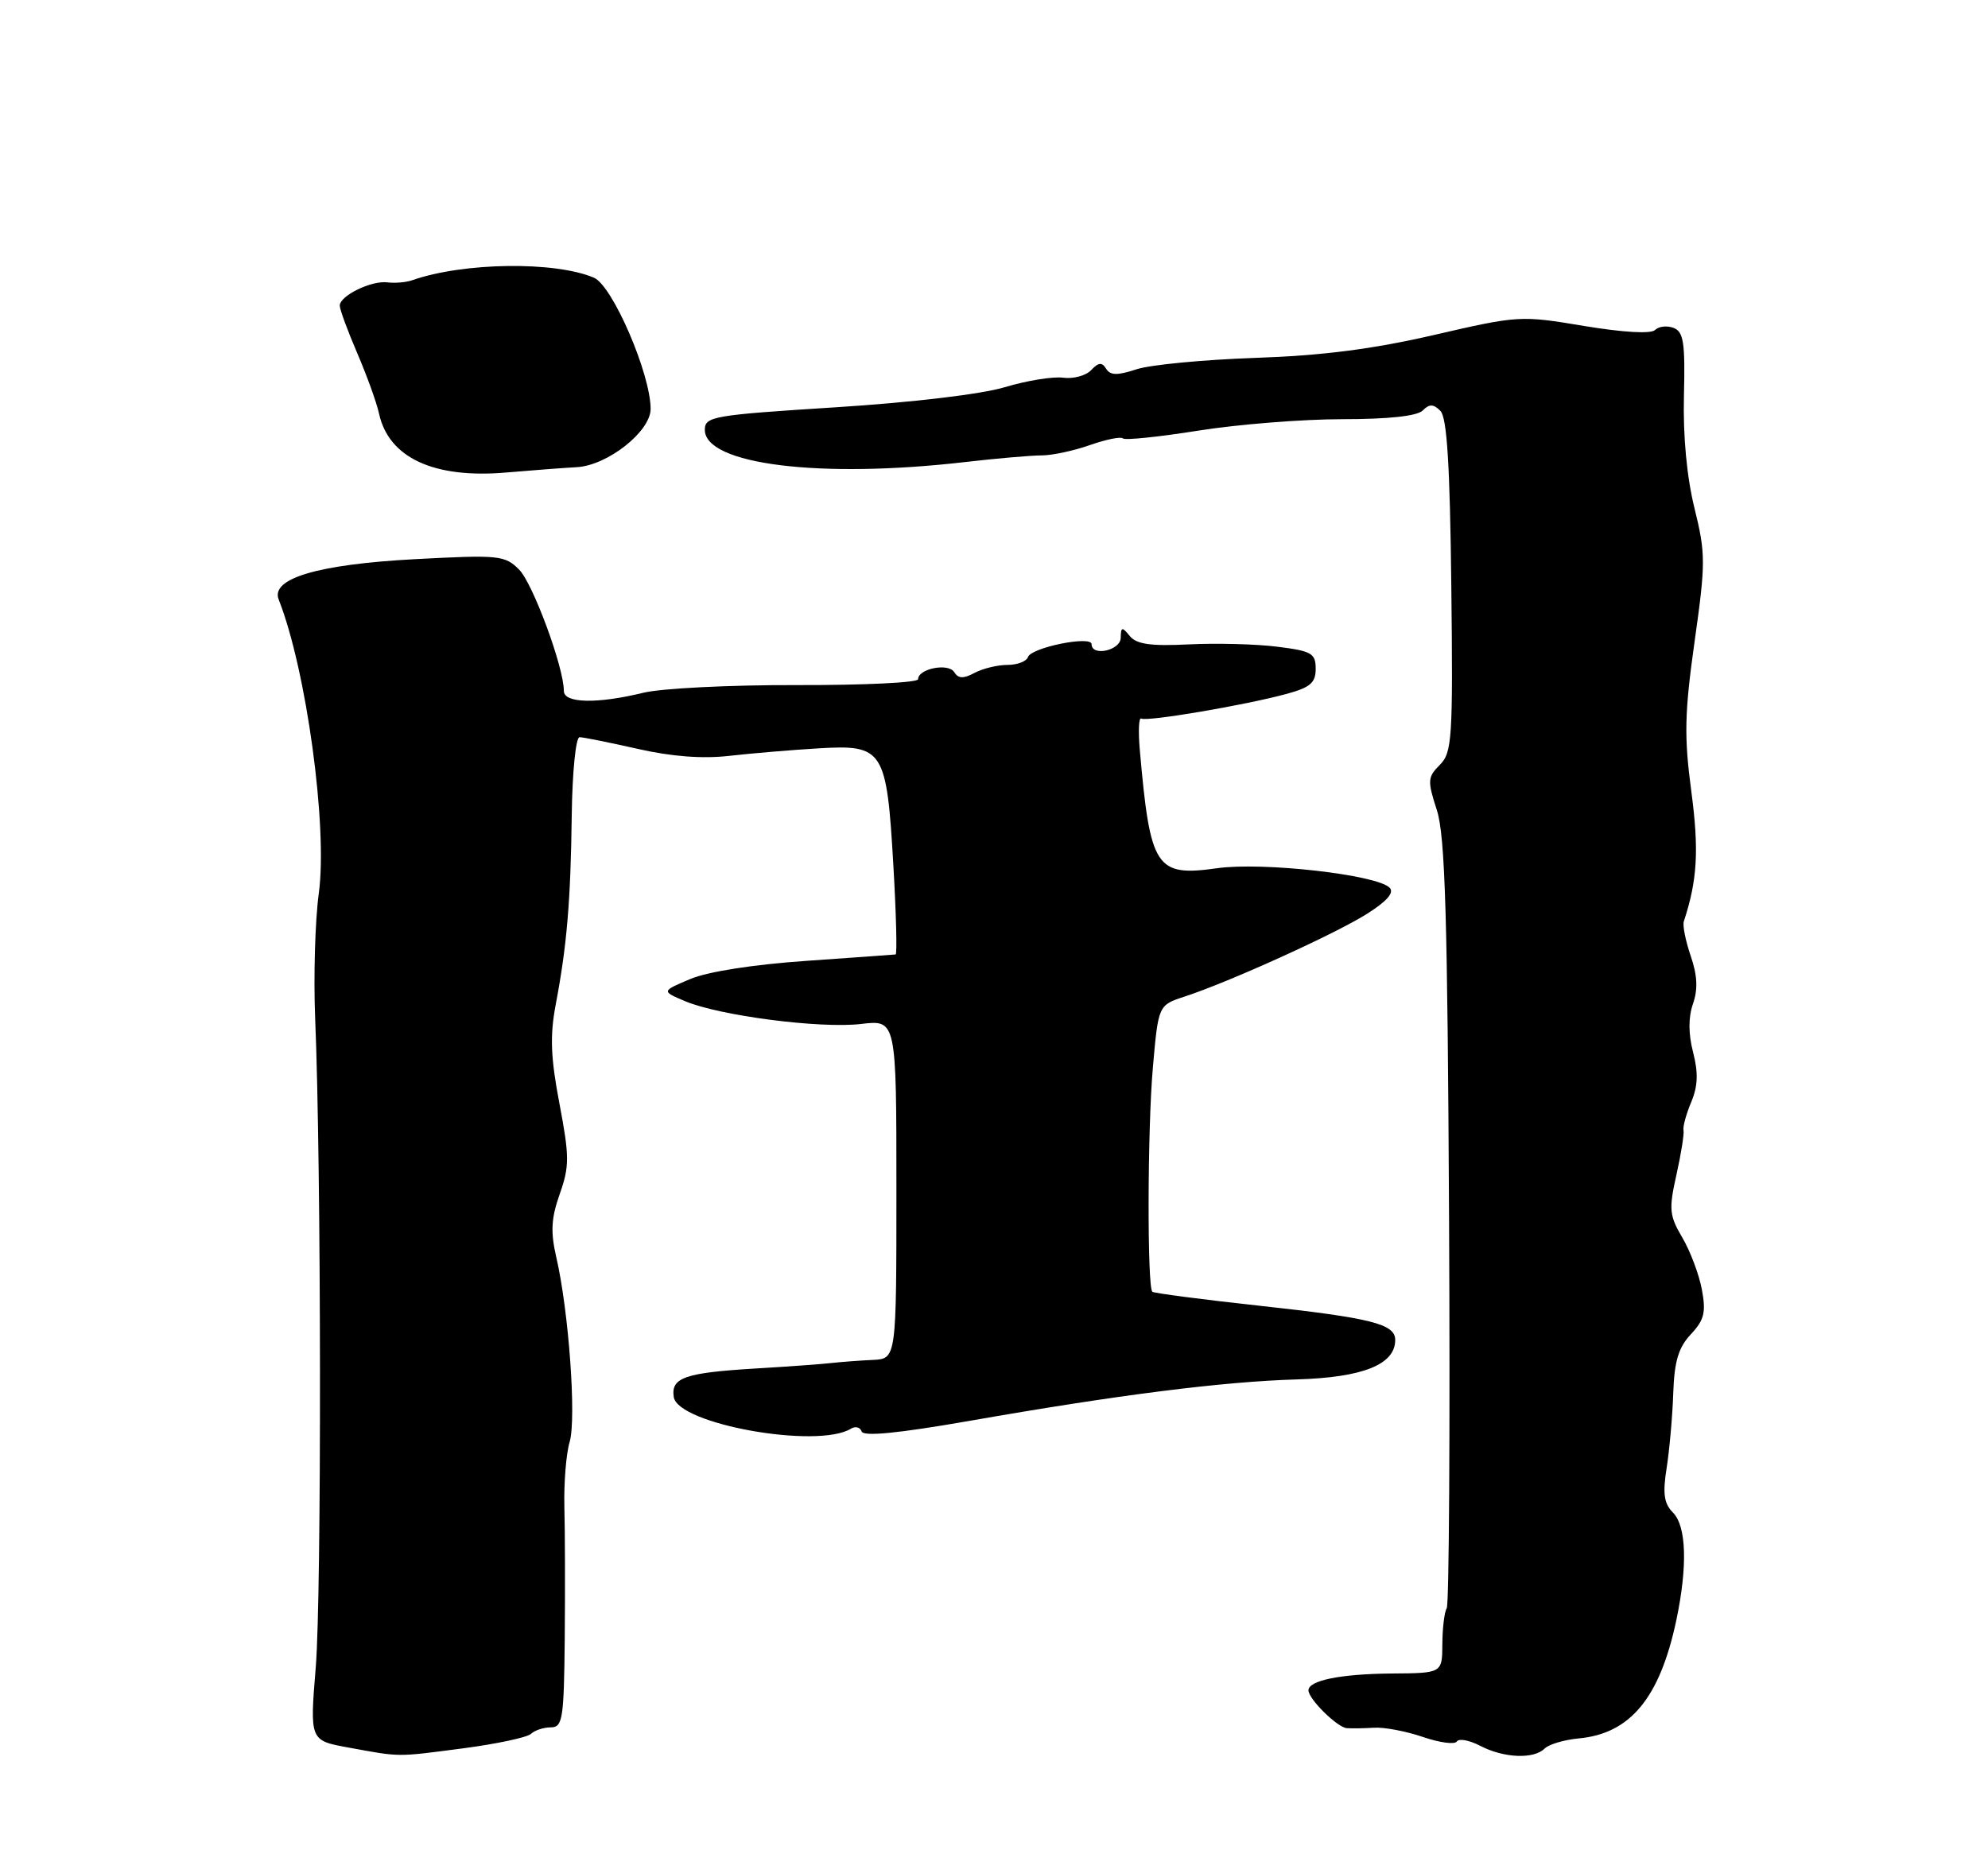<?xml version="1.0" encoding="UTF-8" standalone="no"?>
<!DOCTYPE svg PUBLIC "-//W3C//DTD SVG 1.1//EN" "http://www.w3.org/Graphics/SVG/1.1/DTD/svg11.dtd" >
<svg xmlns="http://www.w3.org/2000/svg" xmlns:xlink="http://www.w3.org/1999/xlink" version="1.1" viewBox="0 0 275 256">
 <g >
 <path fill="currentColor"
d=" M 64.09 241.90 C 68.72 241.29 72.93 240.39 73.45 239.90 C 73.97 239.40 75.21 239.00 76.20 239.00 C 77.83 239.00 78.01 237.84 78.12 226.75 C 78.18 220.01 78.16 211.80 78.07 208.50 C 77.99 205.20 78.31 201.15 78.80 199.50 C 79.75 196.27 78.68 181.45 76.96 173.99 C 76.14 170.45 76.24 168.57 77.43 165.20 C 78.78 161.36 78.78 160.05 77.39 152.71 C 76.17 146.32 76.06 143.30 76.87 139.01 C 78.42 130.83 78.94 124.70 79.09 112.75 C 79.17 106.81 79.65 102.00 80.17 102.00 C 80.68 102.00 84.29 102.73 88.19 103.61 C 92.89 104.68 97.18 105.01 100.89 104.58 C 103.98 104.23 109.55 103.76 113.27 103.54 C 122.22 103.01 122.65 103.70 123.58 119.75 C 123.97 126.49 124.11 132.03 123.89 132.06 C 123.68 132.09 118.09 132.49 111.49 132.95 C 104.24 133.45 97.89 134.44 95.49 135.46 C 91.50 137.14 91.50 137.14 94.73 138.51 C 99.47 140.53 113.44 142.34 119.09 141.68 C 124.00 141.09 124.00 141.09 124.00 164.55 C 124.00 188.00 124.00 188.00 120.75 188.16 C 118.96 188.24 116.38 188.44 115.00 188.59 C 113.62 188.75 108.90 189.09 104.50 189.35 C 94.73 189.94 92.80 190.61 93.20 193.29 C 93.76 197.06 113.11 200.52 117.72 197.67 C 118.33 197.30 118.99 197.47 119.19 198.06 C 119.43 198.79 124.26 198.31 134.02 196.61 C 154.68 192.99 169.16 191.16 179.37 190.86 C 188.54 190.59 193.00 188.80 193.00 185.40 C 193.00 183.18 189.69 182.35 174.09 180.65 C 166.20 179.79 159.59 178.92 159.40 178.73 C 158.68 178.01 158.73 156.22 159.47 147.79 C 160.23 139.08 160.23 139.08 163.86 137.89 C 169.97 135.90 184.68 129.23 189.08 126.45 C 191.87 124.69 192.90 123.50 192.22 122.82 C 190.42 121.02 174.67 119.24 168.36 120.13 C 159.88 121.32 159.11 120.15 157.67 103.77 C 157.44 101.17 157.53 99.21 157.87 99.42 C 158.62 99.88 172.02 97.61 177.86 96.04 C 181.25 95.13 182.00 94.49 182.00 92.53 C 182.00 90.40 181.44 90.07 176.68 89.48 C 173.75 89.11 168.24 88.97 164.43 89.16 C 159.17 89.42 157.21 89.14 156.28 88.00 C 155.22 86.69 155.06 86.72 155.03 88.25 C 155.00 90.00 151.00 90.88 151.00 89.13 C 151.00 87.90 142.64 89.59 142.20 90.91 C 142.00 91.51 140.72 92.00 139.35 92.00 C 137.99 92.00 135.94 92.50 134.81 93.10 C 133.27 93.93 132.56 93.90 132.00 93.00 C 131.19 91.69 127.00 92.52 127.00 93.98 C 127.00 94.45 119.46 94.81 110.25 94.79 C 101.04 94.76 91.47 95.24 89.00 95.85 C 82.62 97.41 78.00 97.31 78.00 95.61 C 78.00 92.33 73.71 80.71 71.80 78.80 C 69.83 76.83 69.02 76.75 57.36 77.37 C 43.97 78.09 37.40 80.04 38.55 82.95 C 42.38 92.65 45.35 114.41 44.10 123.60 C 43.58 127.40 43.36 135.22 43.60 141.00 C 44.44 161.05 44.50 220.56 43.68 230.66 C 42.85 240.82 42.85 240.82 48.18 241.79 C 55.51 243.13 54.74 243.12 64.09 241.90 Z  M 213.66 241.94 C 214.25 241.35 216.37 240.72 218.39 240.53 C 225.52 239.87 229.60 234.93 231.88 224.20 C 233.46 216.71 233.29 211.15 231.41 209.27 C 230.18 208.03 229.98 206.66 230.55 203.09 C 230.94 200.57 231.36 195.91 231.46 192.75 C 231.61 188.34 232.19 186.43 233.90 184.61 C 235.75 182.63 236.01 181.58 235.42 178.42 C 235.03 176.33 233.81 173.09 232.71 171.23 C 230.92 168.19 230.83 167.32 231.90 162.55 C 232.55 159.64 232.99 156.86 232.88 156.38 C 232.77 155.90 233.25 154.15 233.94 152.50 C 234.87 150.30 234.94 148.46 234.21 145.61 C 233.54 143.04 233.54 140.76 234.19 138.89 C 234.89 136.88 234.80 134.96 233.88 132.28 C 233.17 130.20 232.74 128.05 232.92 127.50 C 234.80 121.79 235.04 117.64 233.96 109.50 C 232.95 101.91 233.02 98.67 234.41 88.78 C 235.95 77.87 235.95 76.61 234.39 70.28 C 233.33 65.99 232.80 60.28 232.94 54.75 C 233.12 47.41 232.89 45.90 231.51 45.37 C 230.61 45.02 229.45 45.15 228.94 45.66 C 228.38 46.22 224.56 46.00 219.12 45.10 C 210.36 43.63 210.03 43.65 198.36 46.35 C 189.87 48.31 182.83 49.21 173.57 49.52 C 166.46 49.77 159.09 50.47 157.20 51.10 C 154.56 51.97 153.59 51.95 153.01 51.02 C 152.44 50.09 151.96 50.13 150.95 51.20 C 150.24 51.97 148.49 52.45 147.07 52.26 C 145.66 52.07 142.03 52.66 139.00 53.57 C 135.75 54.55 126.13 55.69 115.50 56.36 C 98.64 57.43 97.50 57.62 97.50 59.47 C 97.50 64.27 113.45 66.25 133.50 63.93 C 137.90 63.42 142.67 63.01 144.11 63.01 C 145.54 63.01 148.54 62.37 150.77 61.58 C 153.00 60.80 155.05 60.38 155.33 60.66 C 155.60 60.94 160.31 60.45 165.79 59.58 C 171.26 58.71 180.21 58.00 185.67 58.00 C 192.06 58.00 196.03 57.57 196.80 56.80 C 197.73 55.87 198.28 55.88 199.25 56.85 C 200.16 57.76 200.57 64.31 200.76 81.04 C 201.00 102.20 200.87 104.13 199.17 105.83 C 197.48 107.52 197.44 108.02 198.76 112.09 C 199.91 115.64 200.24 126.78 200.45 169.00 C 200.60 197.88 200.45 221.95 200.13 222.50 C 199.80 223.05 199.53 225.30 199.52 227.50 C 199.50 231.50 199.50 231.50 192.50 231.55 C 185.44 231.61 181.00 232.51 181.00 233.88 C 181.00 235.07 184.96 238.99 186.29 239.11 C 186.96 239.16 188.66 239.14 190.07 239.05 C 191.49 238.96 194.53 239.54 196.83 240.33 C 199.14 241.12 201.25 241.41 201.53 240.95 C 201.81 240.50 203.26 240.78 204.77 241.56 C 208.00 243.25 212.17 243.43 213.66 241.94 Z  M 79.77 64.64 C 84.01 64.42 90.00 59.71 90.00 56.58 C 90.00 51.74 84.74 39.54 82.17 38.43 C 76.78 36.12 64.08 36.29 57.00 38.78 C 56.17 39.07 54.64 39.20 53.60 39.07 C 51.37 38.78 47.00 40.92 47.00 42.29 C 47.00 42.82 48.09 45.78 49.42 48.87 C 50.75 51.97 52.11 55.73 52.43 57.22 C 53.76 63.34 60.02 66.24 70.00 65.38 C 73.58 65.07 77.97 64.74 79.77 64.64 Z "/>
</g>
</svg>